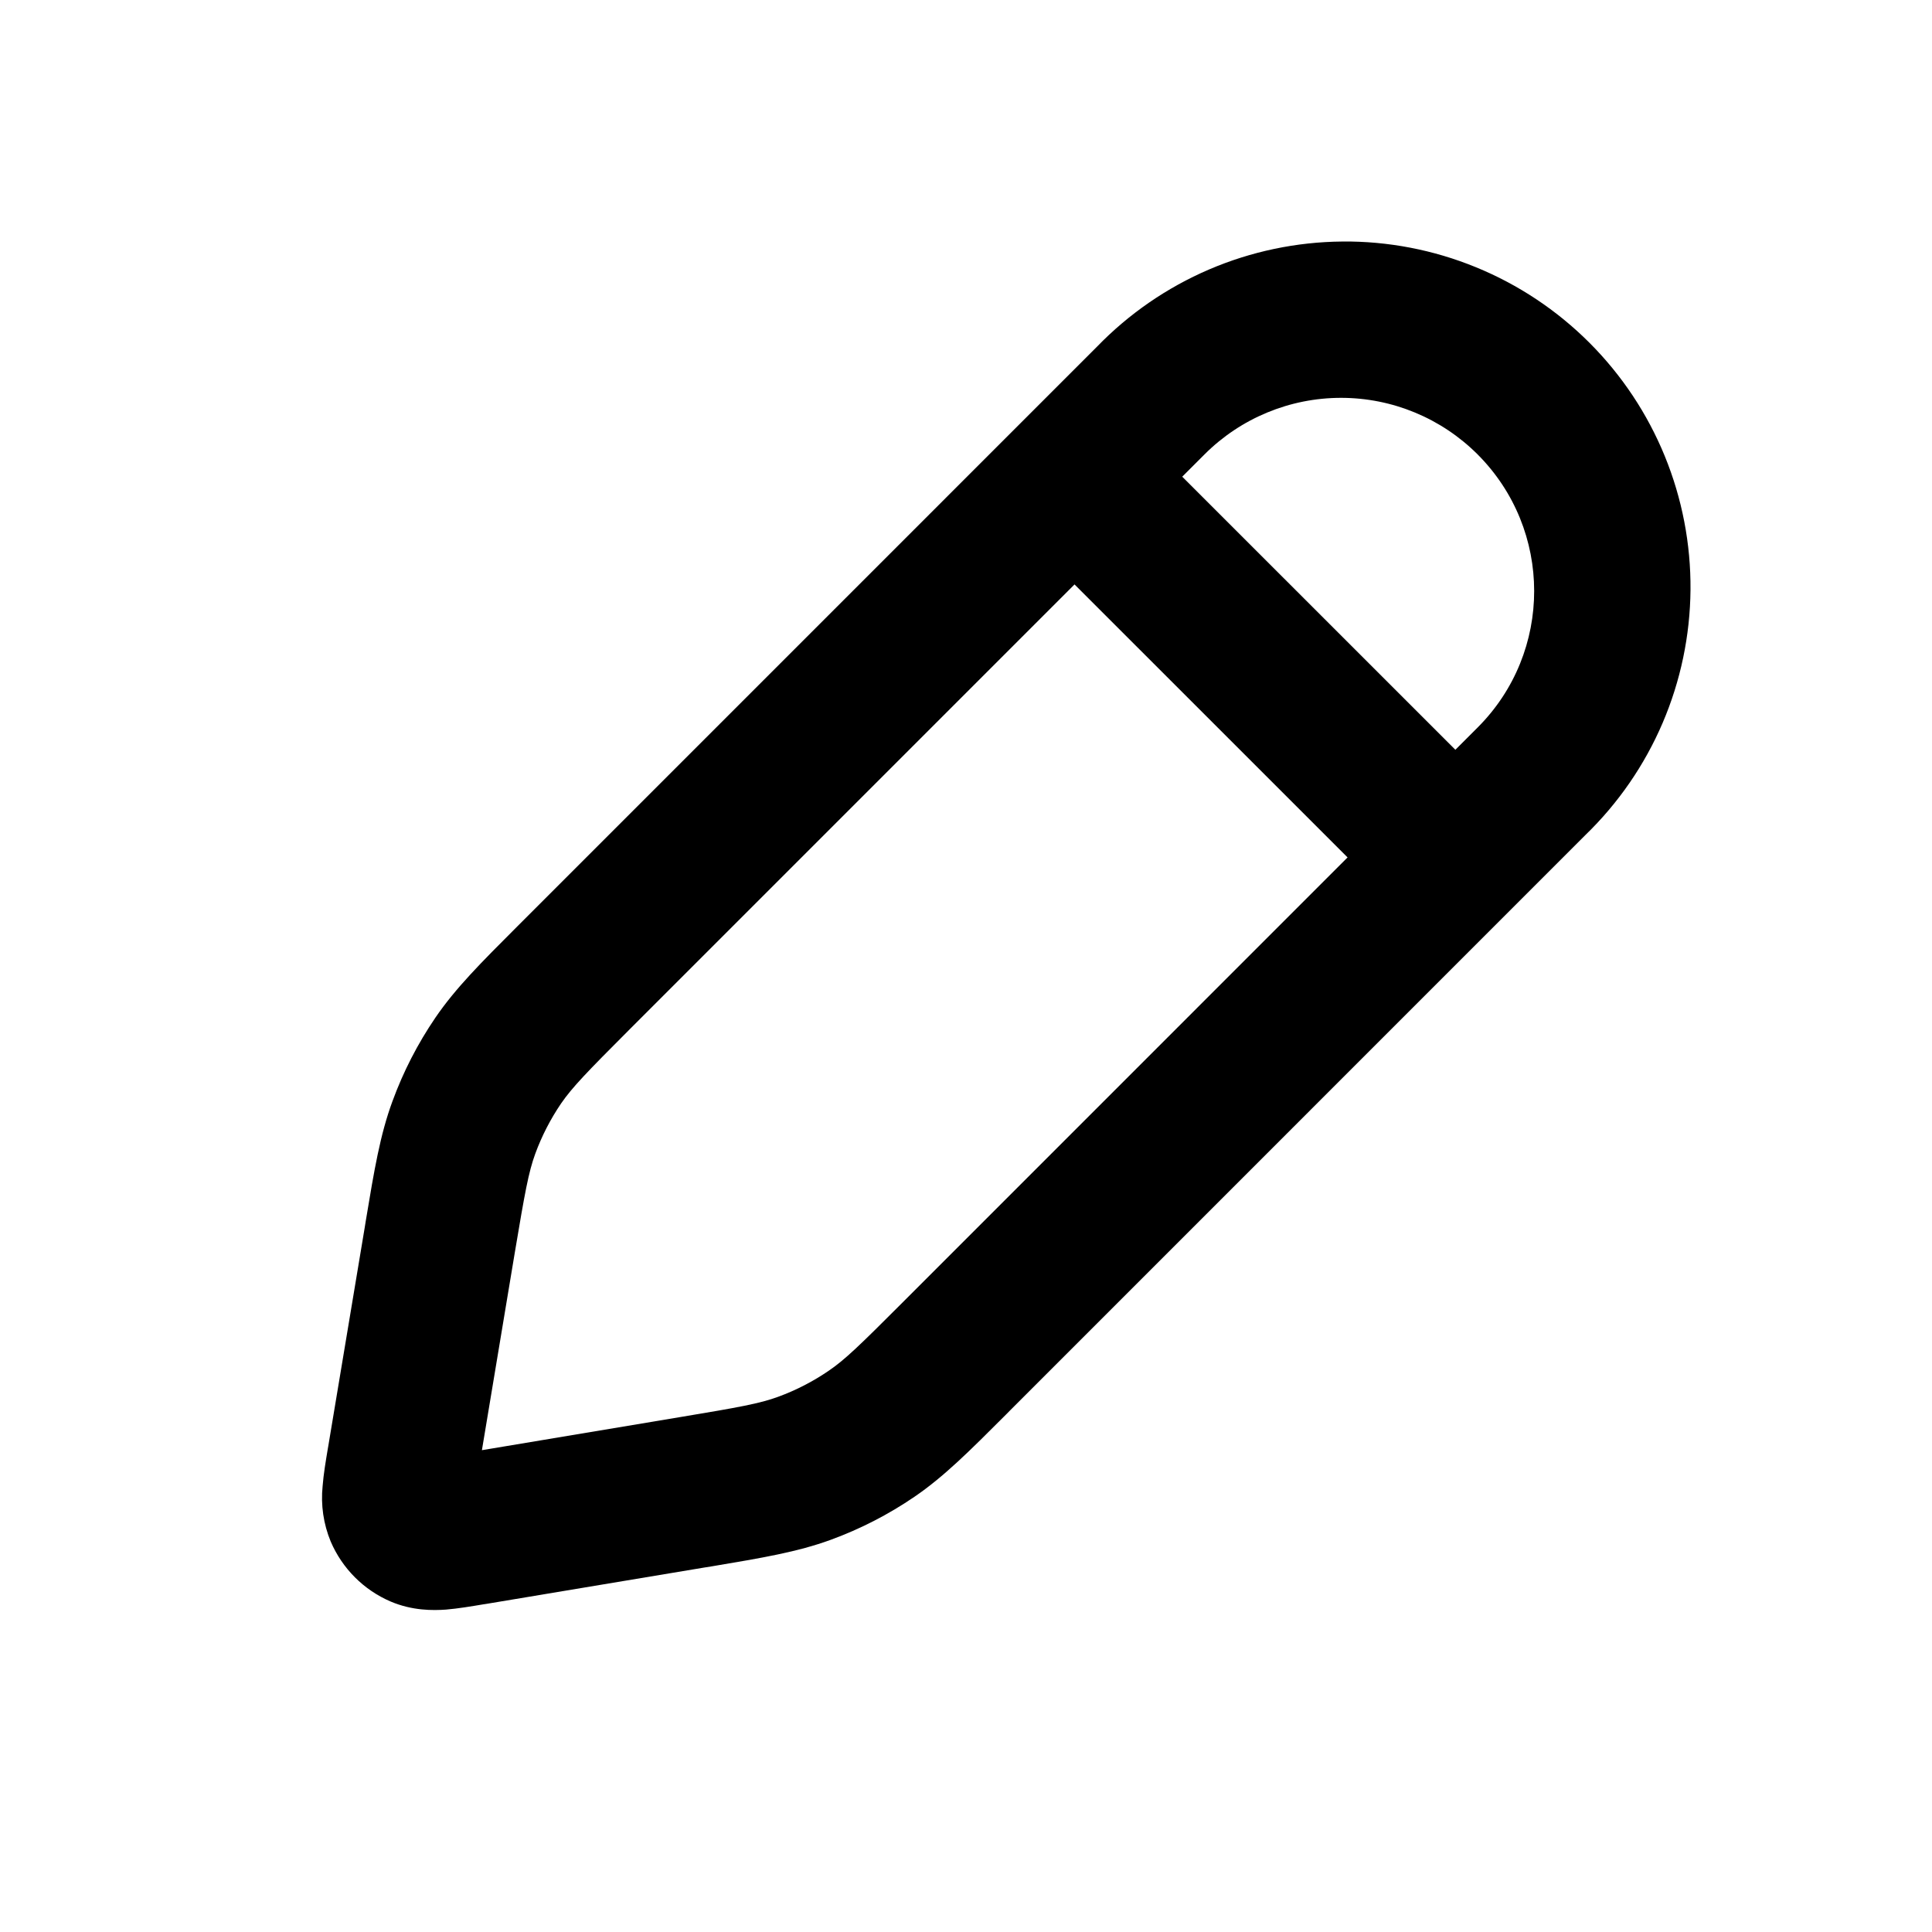 <svg fill="none" height="64" viewBox="0 0 64 64" width="64" xmlns="http://www.w3.org/2000/svg"><path d="m44.464 8c1.518-.013 3.025.277 4.43.853 1.405.575 2.681 1.424 3.755 2.498 1.074 1.074 1.923 2.351 2.498 3.756.575 1.405.865 2.911.853 4.43-.013 1.518-.327 3.019-.925 4.415-.598 1.395-1.469 2.658-2.561 3.714l-19.043 19.045-.156.158c-1.206 1.206-2.043 2.044-3.017 2.71-.862.589-1.795 1.069-2.775 1.428-1.11.406-2.278.6-3.96.883l-.222.035-7.244 1.208-.07.01c-.406.068-.858.144-1.254.177-.429.03-1.11.04-1.834-.268-.892-.383-1.602-1.095-1.984-1.987-.24-.58-.332-1.21-.268-1.834.03-.394.106-.845.174-1.251l.013-.073 1.208-7.245.035-.219c.28-1.685.474-2.851.883-3.961.36-.984.836-1.909 1.426-2.775.666-.974 1.503-1.811 2.711-3.019l.156-.156 19.044-19.045c1.056-1.091 2.318-1.961 3.714-2.56 1.395-.598 2.896-.913 4.414-.926zm-23.605 26.097c-1.423 1.425-1.9 1.918-2.271 2.455-.353.52-.639 1.075-.856 1.665-.224.613-.345 1.286-.678 3.273l-1.09 6.549 6.548-1.093c1.985-.33 2.661-.453 3.272-.678.59-.217 1.145-.503 1.665-.858.54-.366 1.032-.845 2.454-2.268l14.737-14.739-9.045-9.043zm23.565-20.918c-1.696 0-3.323.674-4.522 1.873l-.739.739 9.048 9.046.739-.739c2.497-2.497 2.494-6.546-.003-9.046-1.2-1.199-2.826-1.873-4.522-1.873z" fill="#000"/></svg>